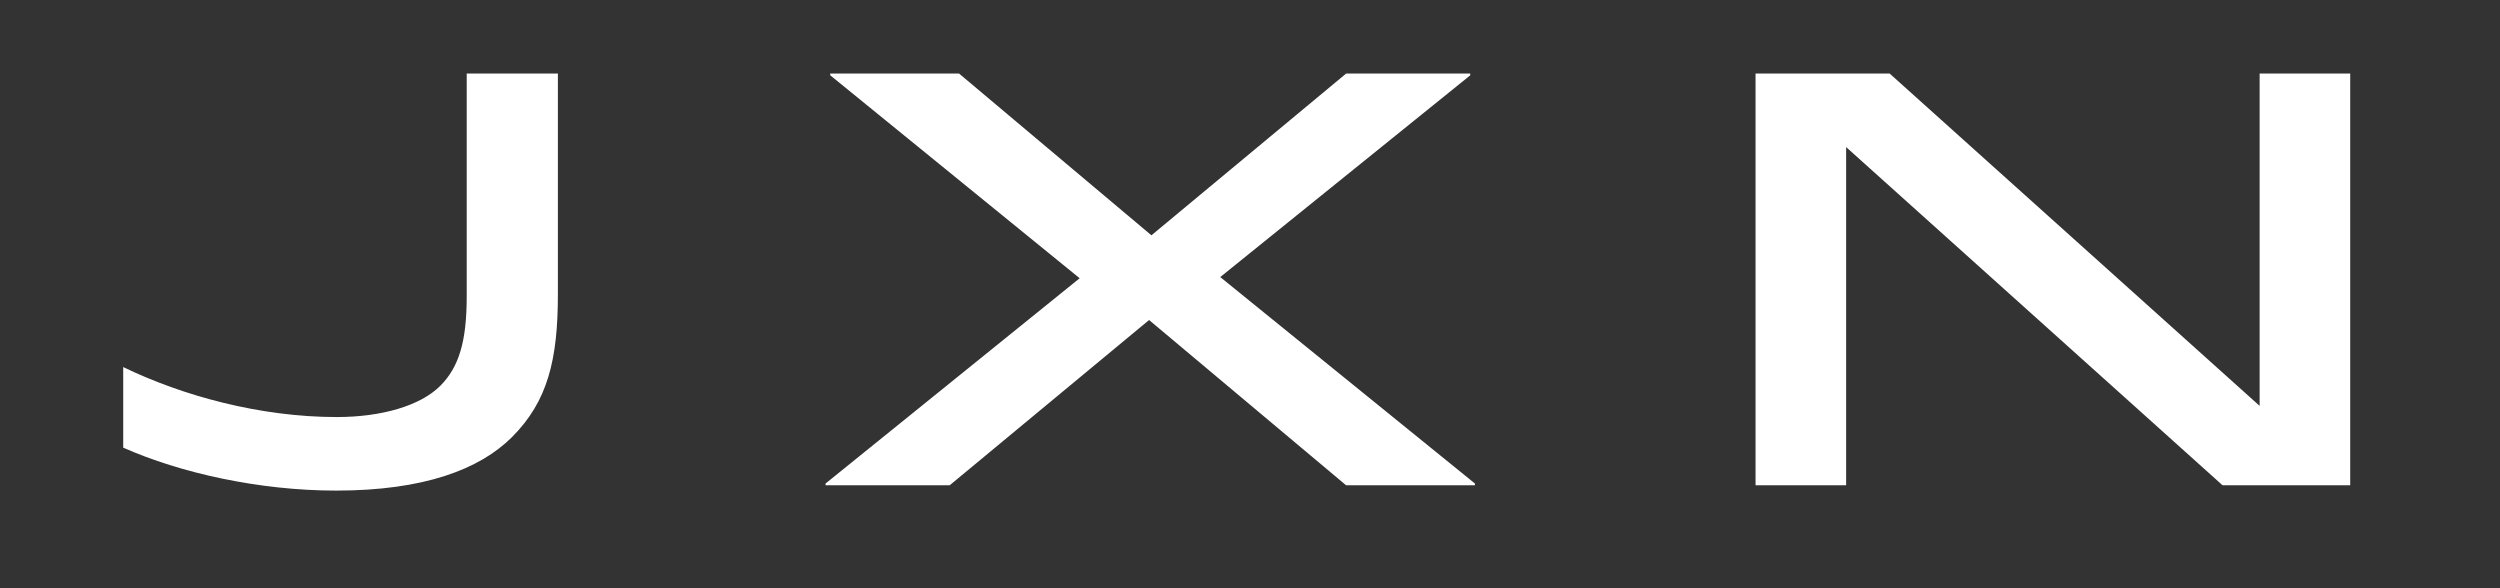 <?xml version="1.0" encoding="utf-8"?>
<!-- Generator: Adobe Illustrator 16.2.1, SVG Export Plug-In . SVG Version: 6.00 Build 0)  -->
<!DOCTYPE svg PUBLIC "-//W3C//DTD SVG 1.1//EN" "http://www.w3.org/Graphics/SVG/1.1/DTD/svg11.dtd">
<svg version="1.1" id="Layer_1" xmlns="http://www.w3.org/2000/svg" xmlns:xlink="http://www.w3.org/1999/xlink" x="0px" y="0px"
	 width="272px" height="64px" viewBox="0 0 272 64" enable-background="new 0 0 272 64" xml:space="preserve">
<rect x="0" y="0" width="272" height="64" fill="#333333" stroke="none"/>
<path fill="#FFFFFF" d="M-422.375,52.8h-9.919V15.299L-458.276,52.8h-13.439l-25.982-37.501V52.8h-9.855V8.003h16.191l26.558,38.653
	l26.622-38.653h15.807L-422.375,52.8L-422.375,52.8z M-348.772,8.003c12.543,0,16.511,1.792,19.71,4.992
	c2.432,2.432,3.392,6.079,3.392,9.854c0,3.776-0.96,7.231-3.647,9.92c-2.432,2.432-6.144,4.479-14.719,5.056l24.062,14.782V52.8
	h-14.975l-23.678-14.847h-17.727V52.8h-9.919V8.003H-348.772z M-376.354,30.146h27.71c6.976,0,9.983-0.96,11.519-2.496
	c1.024-1.023,1.6-2.367,1.6-4.544c0-2.047-0.576-3.583-1.728-4.735c-1.536-1.536-4.16-2.304-11.327-2.304h-27.774V30.146
	L-376.354,30.146z M-205.352,52.8h-9.919V15.299L-241.253,52.8h-13.439l-25.982-37.501V52.8h-9.855V8.003h16.191l26.558,38.653
	l26.622-38.653h15.807L-205.352,52.8L-205.352,52.8z M-131.749,8.003c12.543,0,16.511,1.792,19.71,4.992
	c2.432,2.432,3.392,6.079,3.392,9.854c0,3.776-0.959,7.231-3.647,9.92c-2.432,2.432-6.144,4.479-14.719,5.056l24.062,14.782V52.8
	h-14.975l-23.678-14.847h-17.727V52.8h-9.919V8.003H-131.749z M-159.331,30.146h27.71c6.976,0,9.983-0.96,11.519-2.496
	c1.024-1.023,1.6-2.367,1.6-4.544c0-2.047-0.576-3.583-1.728-4.735c-1.536-1.536-4.16-2.304-11.327-2.304h-27.774V30.146
	L-159.331,30.146z M-26.981,43.266c0.896-0.896,1.216-1.984,1.216-3.137c0-1.344-0.32-2.368-1.088-3.136
	c-1.408-1.408-4.032-1.984-19.838-2.816c-17.855-0.896-23.294-2.367-26.366-5.439c-1.792-1.792-2.56-4.287-2.56-7.487
	c0-3.264,0.704-6.336,3.136-8.768c3.136-3.136,9.28-5.312,25.022-5.312c12.479,0,21.886,1.792,27.838,4.16v8.383
	c-6.783-2.88-18.047-4.991-27.838-4.991c-12.223,0-15.743,1.151-17.215,2.624c-0.768,0.768-1.088,1.792-1.088,3.008
	c0,1.151,0.32,2.111,0.96,2.751c1.344,1.345,4.352,2.112,18.942,2.816c18.879,0.96,24.126,2.368,27.198,5.439
	c1.792,1.792,2.752,4.543,2.752,7.743c0,3.328-0.704,6.399-3.136,8.832c-3.2,3.199-9.536,5.695-26.302,5.695
	c-12.415,0-24.574-1.984-31.486-4.992v-8.383c6.656,3.199,20.799,5.823,31.486,5.823C-32.805,46.08-28.773,45.057-26.981,43.266z
	 M60.698,8.003v23.998c0,7.104-1.088,11.647-4.991,15.551c-3.52,3.521-9.6,5.824-19.135,5.824c-8.384,0-16.959-1.92-23.166-4.672
	v-8.769c6.463,3.137,14.91,5.439,23.229,5.439c4.864,0,9.088-1.216,11.264-3.393c2.048-2.047,2.88-4.862,2.88-9.728V8.003H60.698z
	 M89.821,52.607l27.646-22.334L90.333,8.195V8.003h14.015l20.927,17.599l21.183-17.599h13.503v0.192l-27.198,21.95l27.709,22.462
	V52.8h-14.015L125.02,34.818L103.324,52.8H89.821V52.607z M245.848,44.16V8.003h9.855V52.8h-13.887l-40.957-36.797V52.8h-9.855
	V8.003h14.592L245.848,44.16z M291.803,8.003h39.807c12.158,0,16.317,1.472,19.326,4.479c2.111,2.112,2.688,4.48,2.688,7.296
	c0,5.823-3.583,8.896-10.111,10.239c6.848,1.279,10.752,4.224,10.752,10.239c0,2.688-0.576,5.439-2.815,7.68
	c-2.753,2.752-7.487,4.863-20.286,4.863h-39.357V8.003H291.803z M330.968,15.938h-29.374v10.367h28.67
	c8.704,0,10.752-0.768,12.096-2.111c0.769-0.769,1.089-1.792,1.089-3.136c0-1.217-0.257-2.24-1.152-3.137
	C340.951,16.578,338.455,15.938,330.968,15.938z M330.264,33.984h-28.67V45.12h30.016c7.166,0,9.791-0.576,11.135-1.92
	c1.088-1.089,1.344-2.304,1.344-3.583c0-1.408-0.318-2.434-1.15-3.266C341.591,35.009,339.415,33.984,330.264,33.984z
	 M442.582,44.607V52.8h-54.973V8.003h9.92v36.604H442.582z M483.801,8.003v18.11h9.408l27.838-18.11h14.654v0.192l-34.559,21.95
	l35.07,22.462V52.8H520.79l-28.35-18.623H483.8V52.8h-9.919V8.003H483.801z"/>
</svg>
